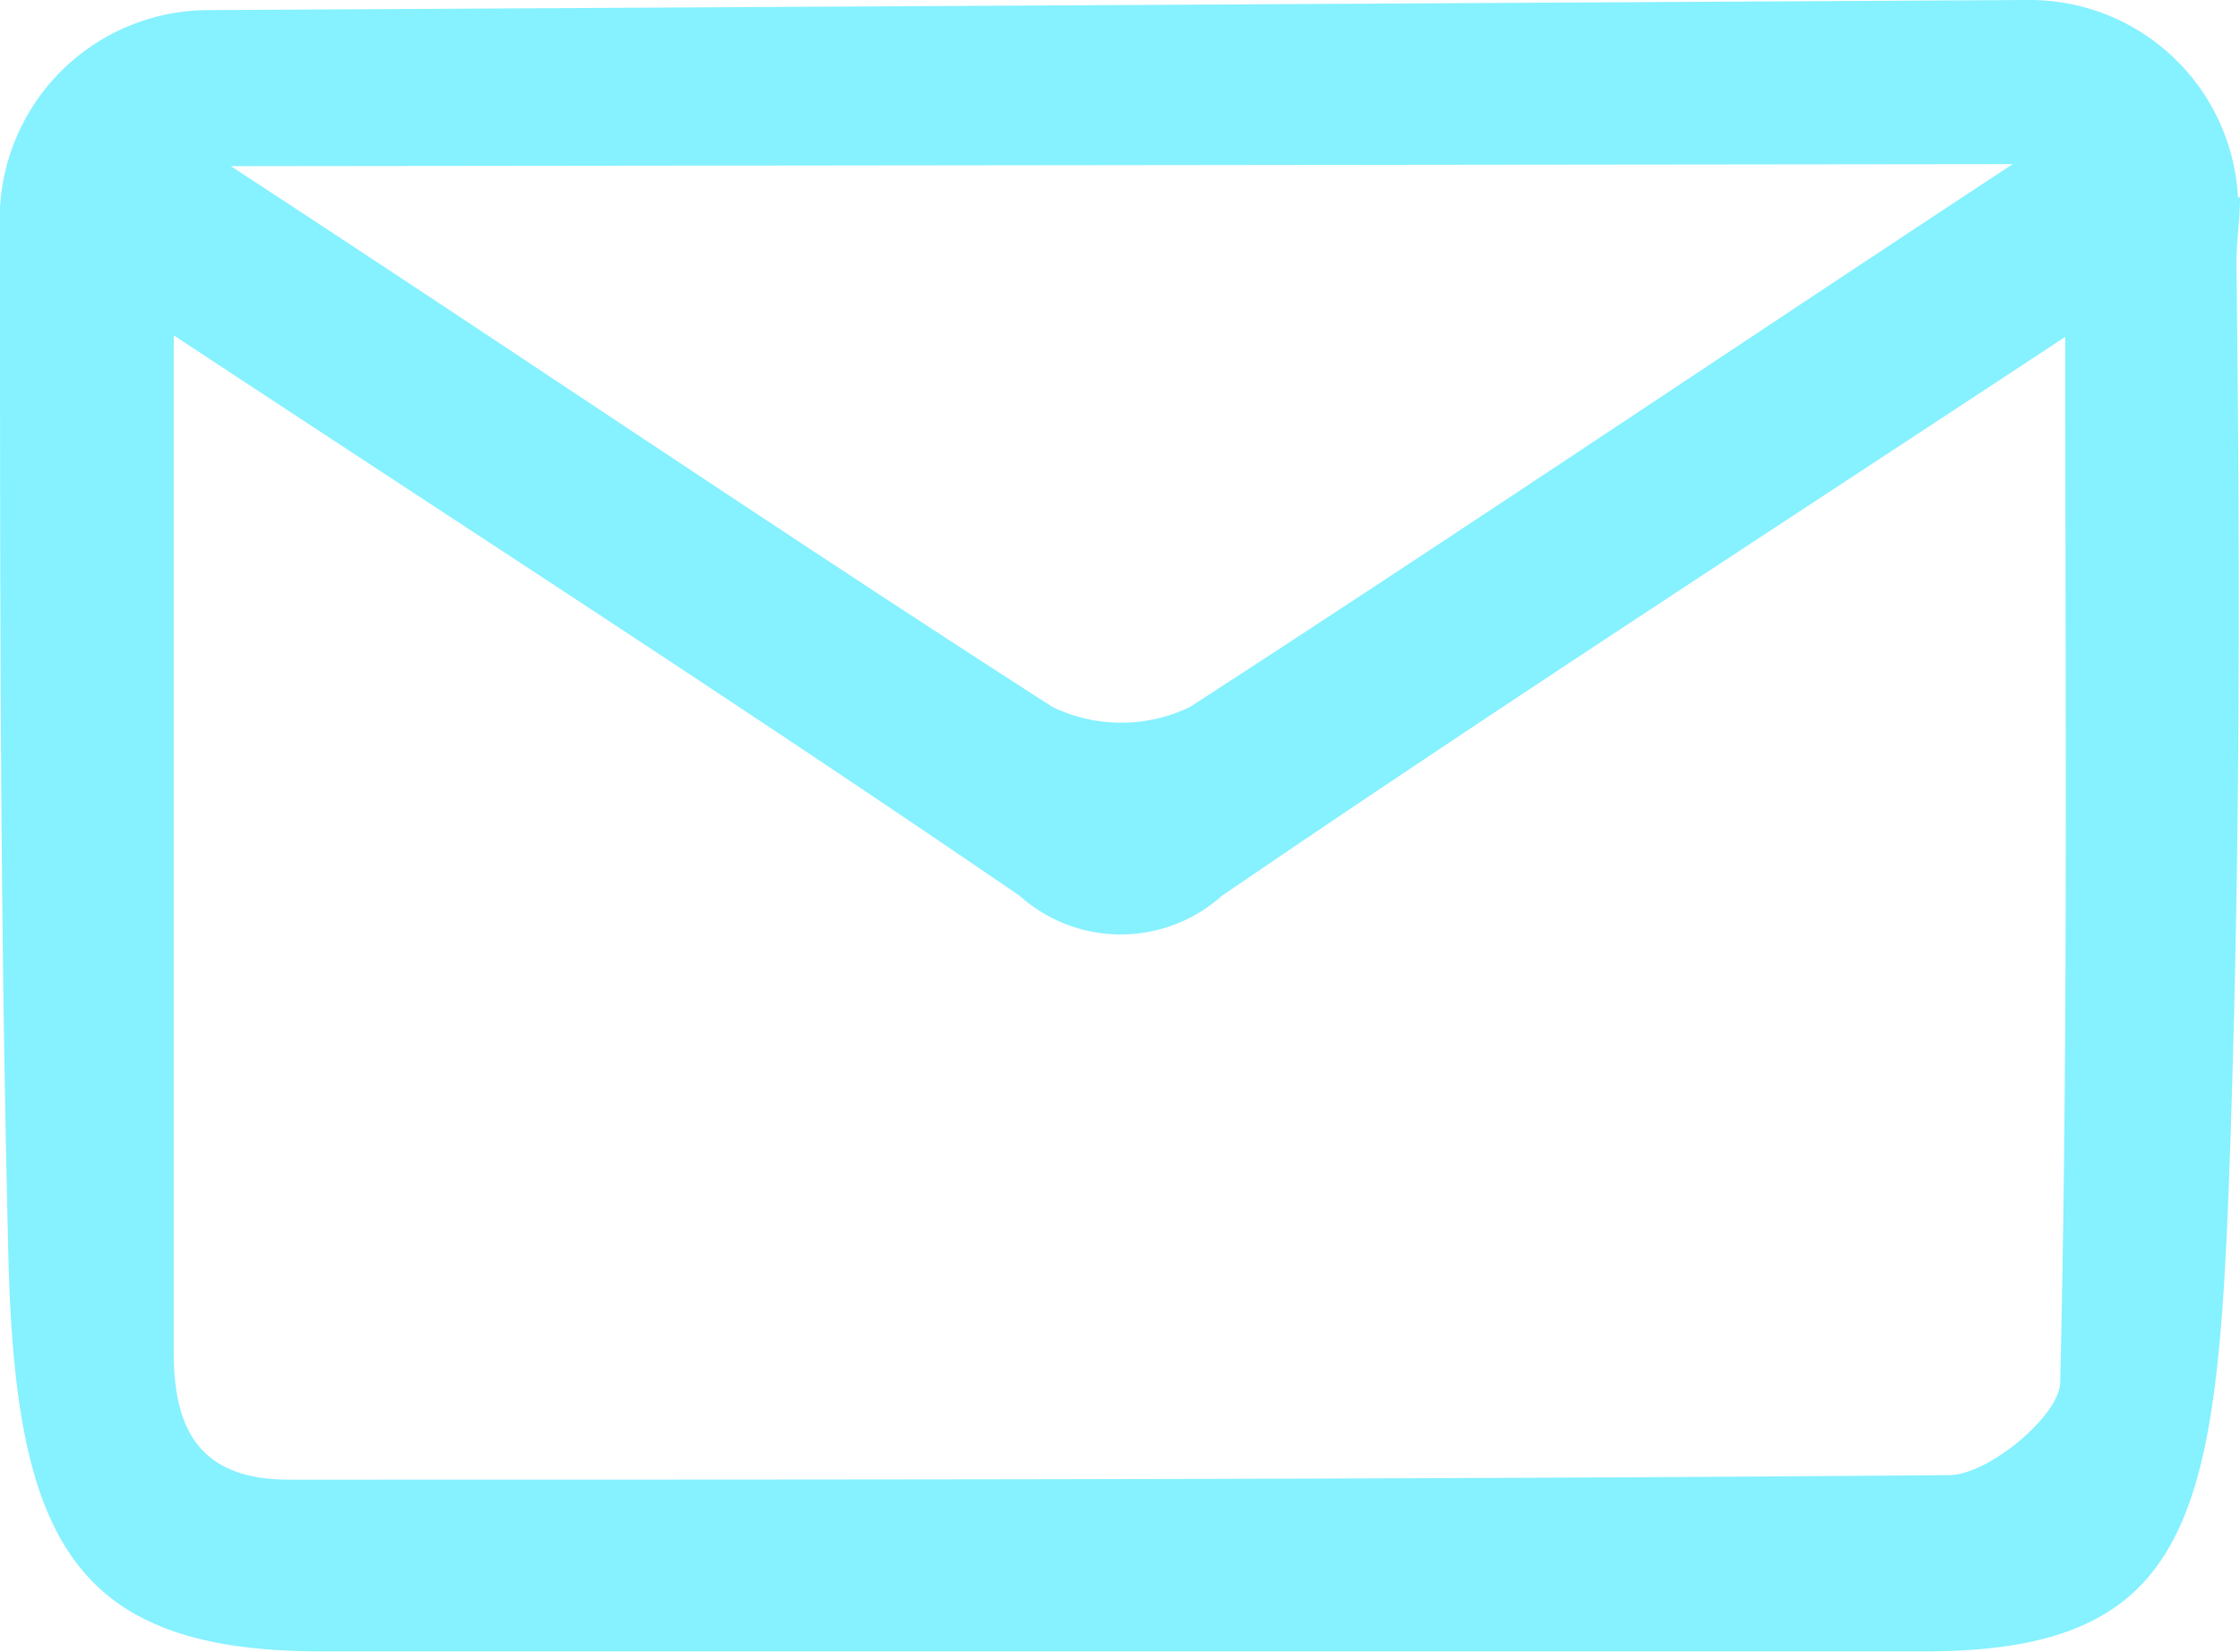 <svg xmlns="http://www.w3.org/2000/svg" xmlns:xlink="http://www.w3.org/1999/xlink" viewBox="0 0 44.35 32.71"><defs><style>.cls-1{fill:none;}.cls-2{clip-path:url(#clip-path);}.cls-3{isolation:isolate;}.cls-4{clip-path:url(#clip-path-2);}.cls-5{fill:#86f1ff;}</style><clipPath id="clip-path" transform="translate(0 0)"><rect class="cls-1" width="44.35" height="32.71"/></clipPath><clipPath id="clip-path-2" transform="translate(0 0)"><rect class="cls-1" x="-0.2" y="-0.28" width="44.82" height="33.27"/></clipPath></defs><g id="Capa_2" data-name="Capa 2"><g id="Capa_1-2" data-name="Capa 1"><g class="cls-2"><g class="cls-3"><g class="cls-4"><path class="cls-5" d="M4.57,3.29C10.25,7,15.5,10.57,20.84,14a3.13,3.13,0,0,0,2.72,0C28.9,10.54,34.15,7,39.85,3.25ZM3.44,6.64c0,7.13,0,13.64,0,20.15,0,1.6.58,2.51,2.29,2.51,11,0,21.91,0,32.86-.09.77,0,2.18-1.17,2.2-1.83.16-6.73.1-13.47.1-20.71-5.9,3.89-11.34,7.41-16.7,11.07a3,3,0,0,1-4,0C14.83,14.07,9.37,10.55,3.44,6.64M44.35,3.91c0,.45-.08.91-.07,1.4.08,6.42.07,12.37-.16,18.39-.26,6.44-.83,9-6,9s-10.59,0-15.88,0-10.59,0-15.89,0c-5,0-6.08-2.31-6.19-8.09C0,18,0,11.67,0,4.7c0,0,0-.1,0-.14A4.14,4.14,0,0,1,4.14.2l36-.2a4.13,4.13,0,0,1,4.17,3.91" transform="translate(0 0)"/></g></g></g></g></g></svg>